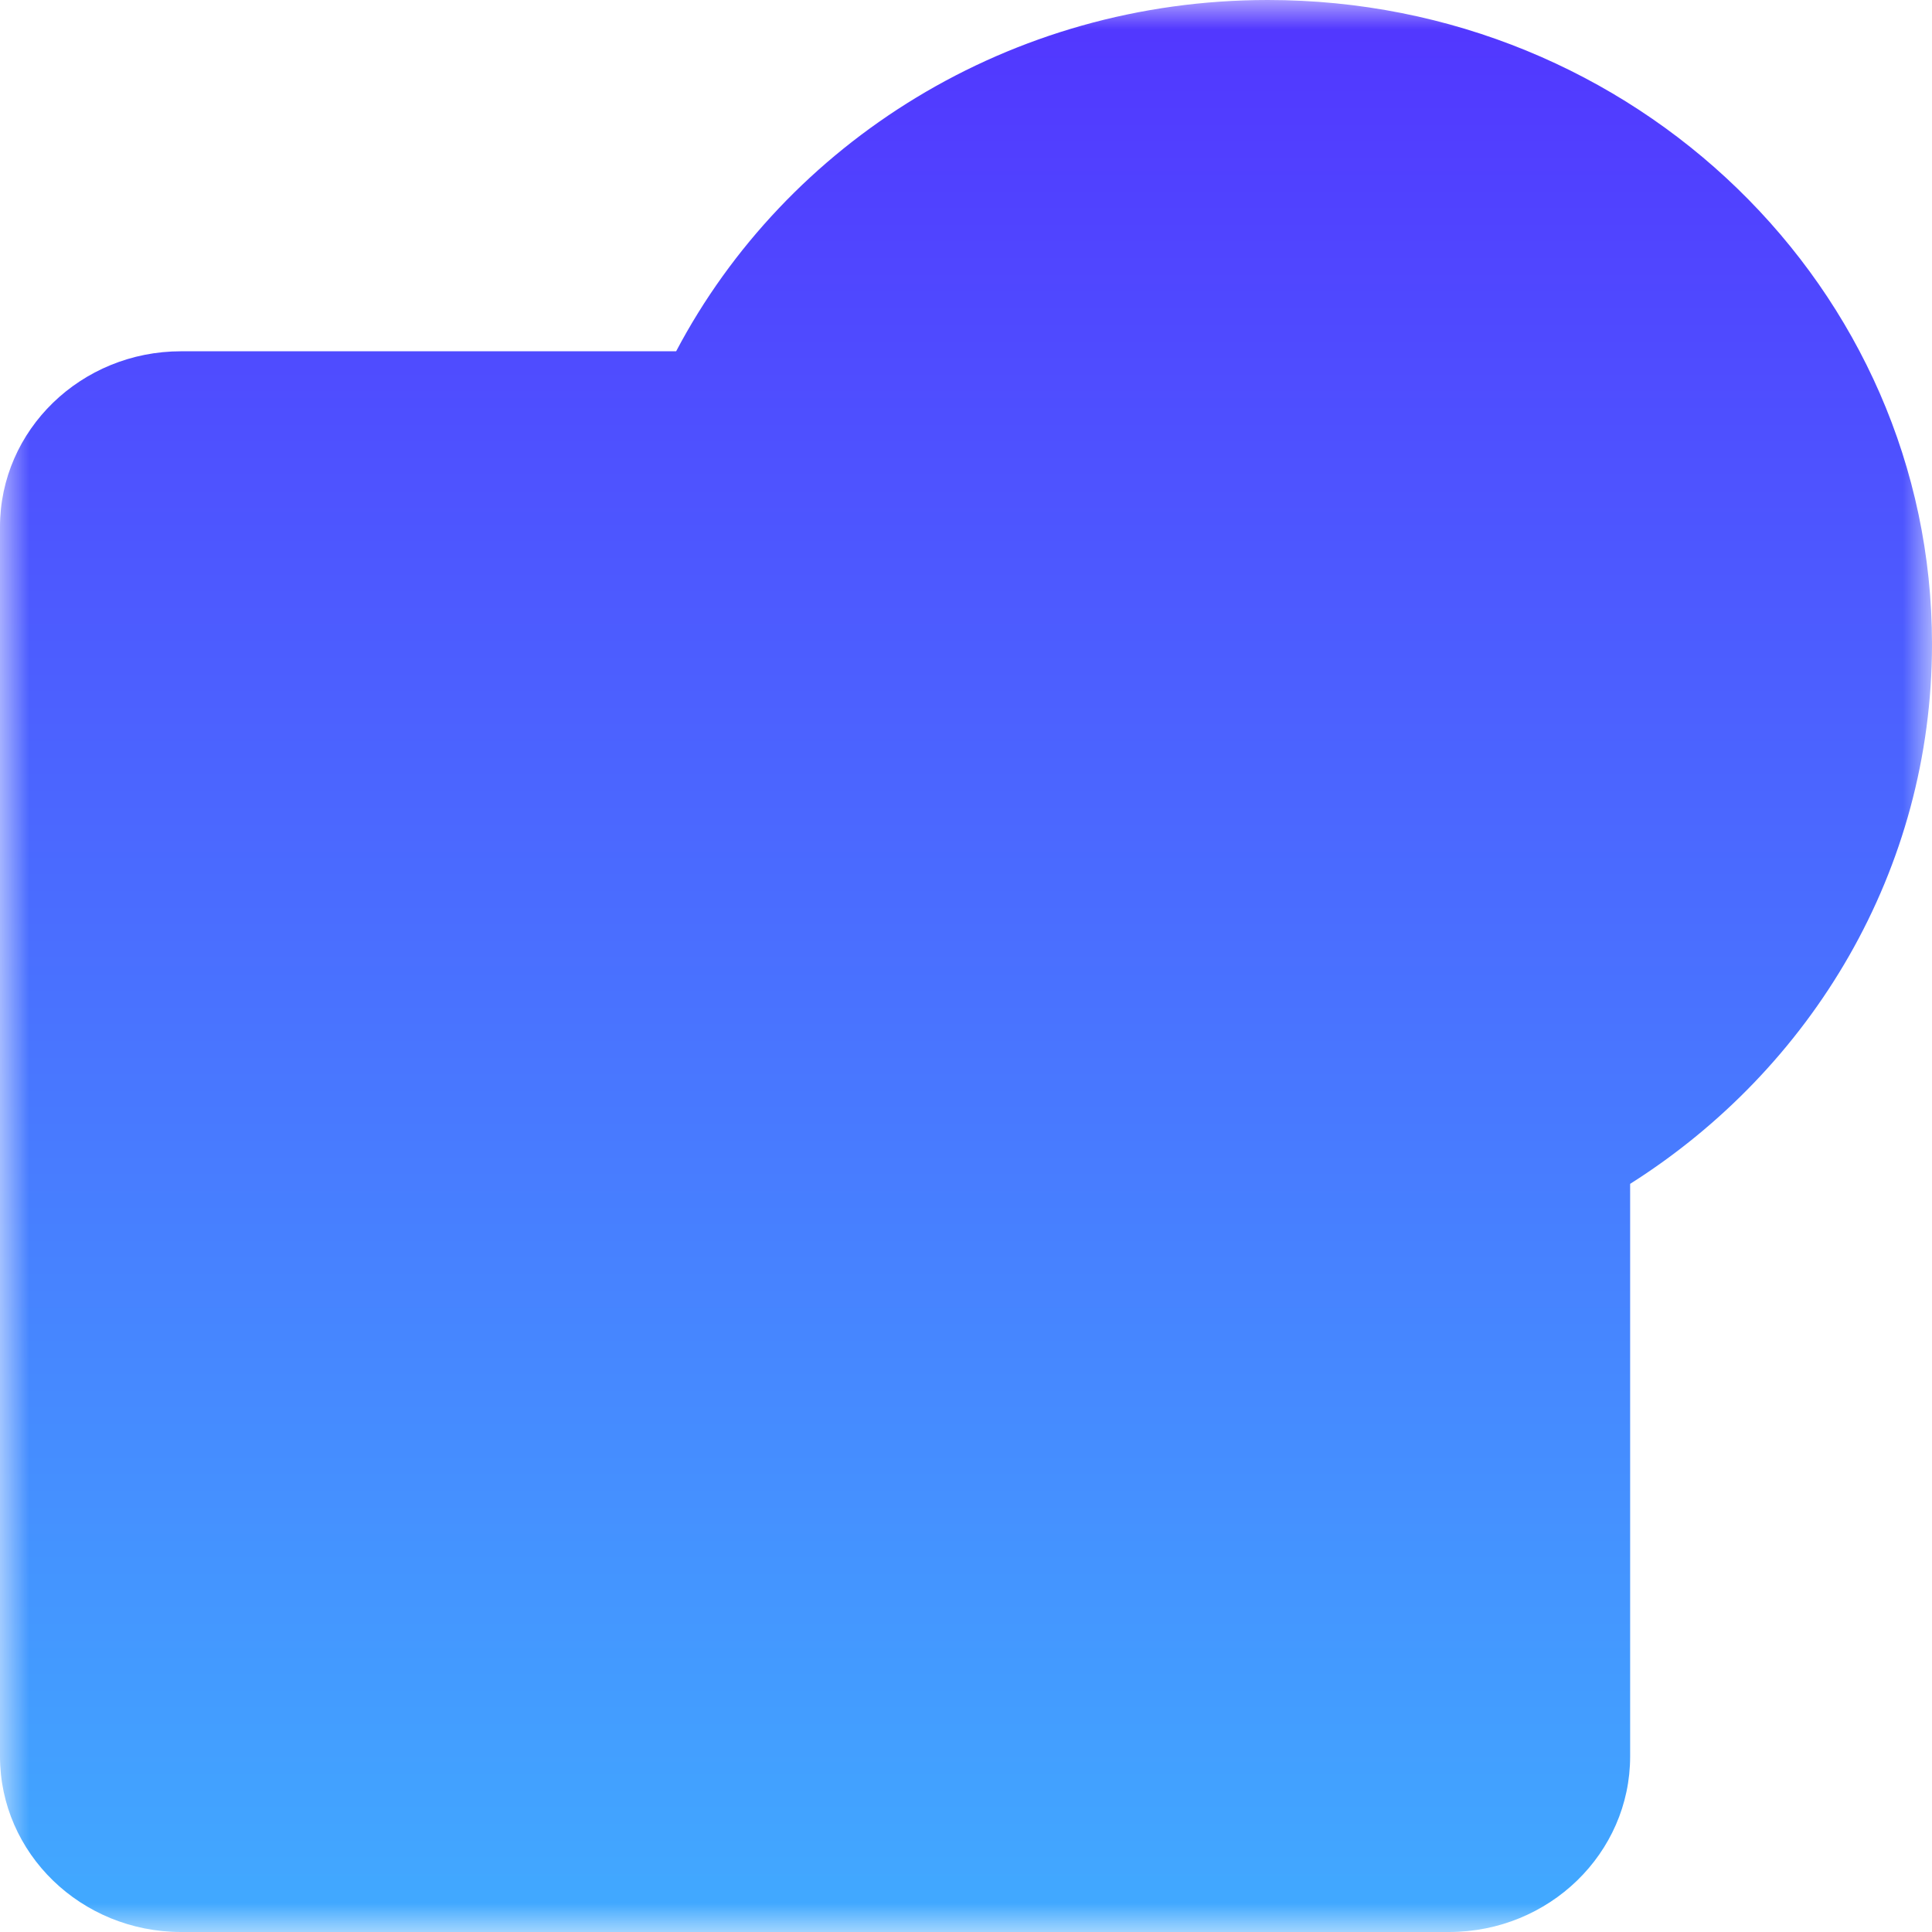 <svg width="33" height="33" viewBox="0 0 33 33" fill="none" xmlns="http://www.w3.org/2000/svg">
<mask id="mask0_1704_312" style="mask-type:luminance" maskUnits="userSpaceOnUse" x="0" y="0" width="33" height="33">
<path d="M33 0H0V33H33V0Z" fill="white"/>
</mask>
<g mask="url(#mask0_1704_312)">
<path d="M27.844 20.221C30.948 18.258 33 14.862 33 11C33 4.925 27.921 0 21.656 0C17.248 0 13.427 2.438 11.549 6H3.094C1.385 6 0 7.343 0 9V30C0 31.657 1.385 33 3.094 33H24.75C26.459 33 27.844 31.657 27.844 30V20.221Z" fill="url(#paint0_linear_1704_312)"/>
</g>
<defs>
<linearGradient id="paint0_linear_1704_312" x1="16.5" y1="0" x2="16.5" y2="33" gradientUnits="userSpaceOnUse">
<stop stop-color="#5236FF"/>
<stop offset="1" stop-color="#41AAFF"/>
</linearGradient>
</defs>
</svg>

